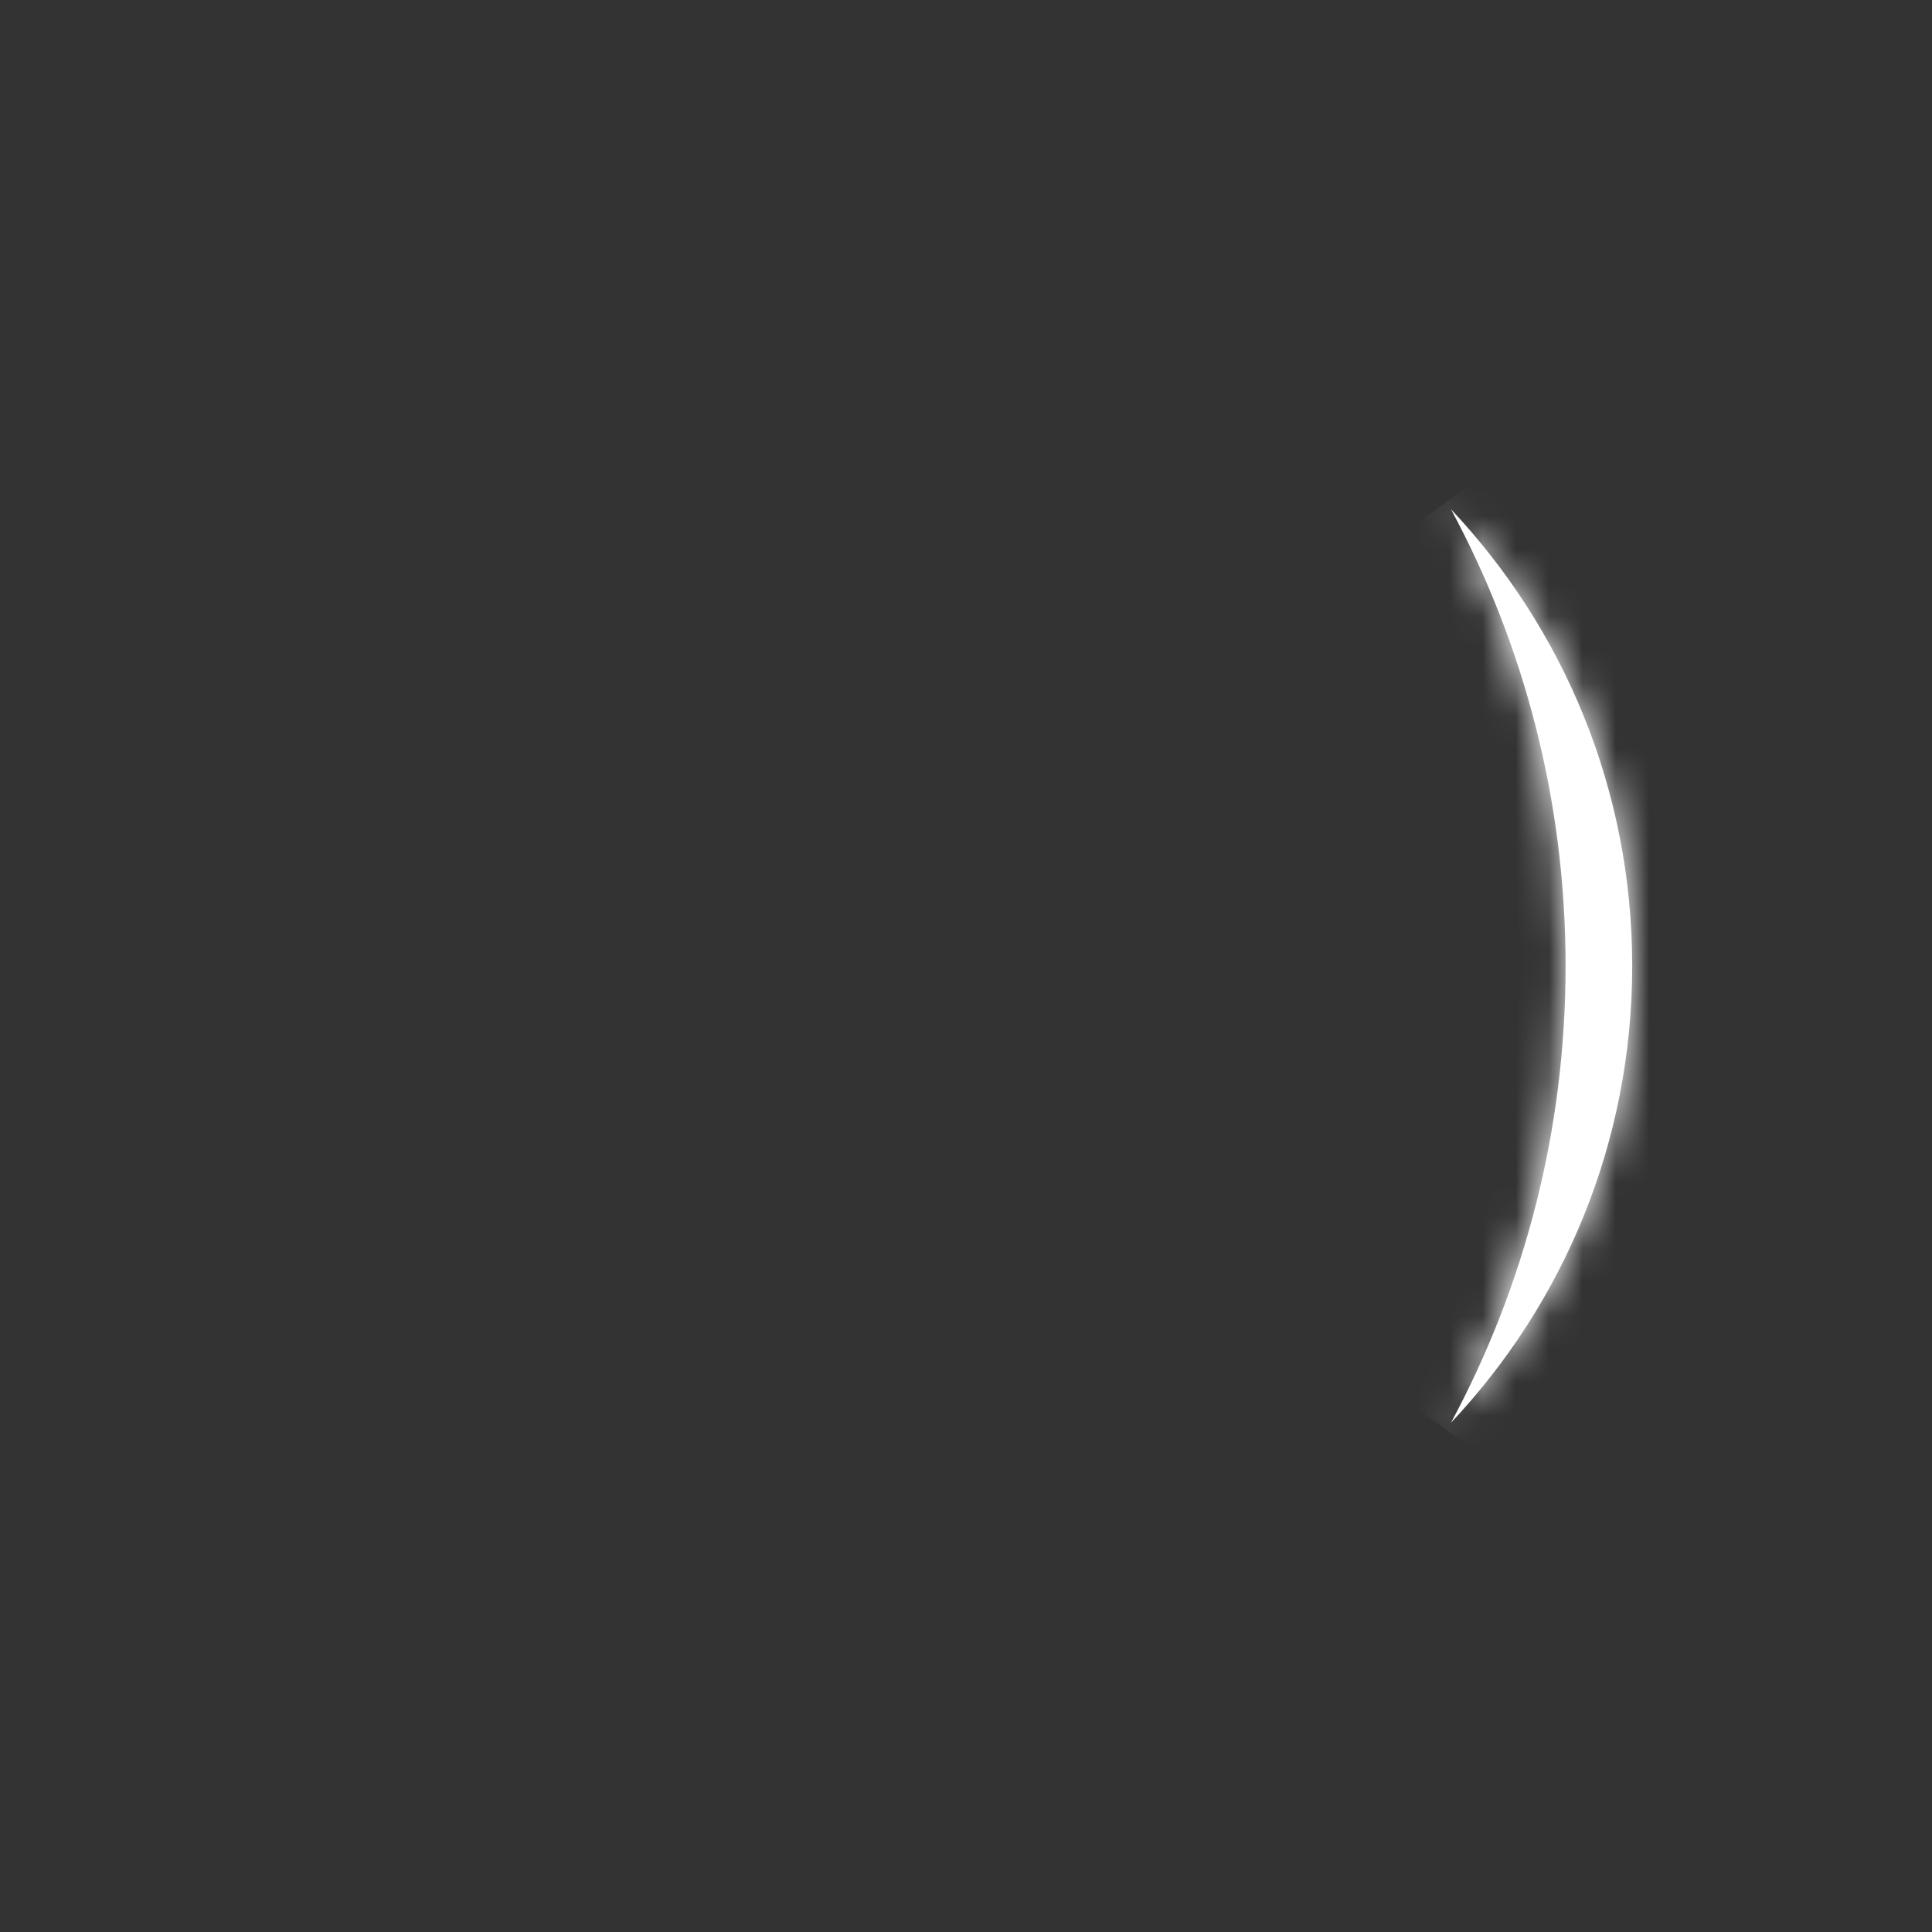 <svg width="58" height="58" viewBox="0 0 58 58" fill="none" xmlns="http://www.w3.org/2000/svg">
<rect x="0" y="0" width="58" height="58" fill="#333333" stroke="none"/>
<mask id="path-1-inside-1_32_2349" fill="white">
<path fill-rule="evenodd" clip-rule="evenodd" d="M43.56 42.711C45.755 38.629 47 33.96 47 29C47 24.04 45.755 19.371 43.56 15.289C46.933 18.869 49 23.693 49 29C49 34.307 46.933 39.131 43.56 42.711Z"/>
</mask>
<path fill-rule="evenodd" clip-rule="evenodd" d="M43.56 42.711C45.755 38.629 47 33.96 47 29C47 24.04 45.755 19.371 43.56 15.289C46.933 18.869 49 23.693 49 29C49 34.307 46.933 39.131 43.56 42.711Z" fill="white"/>
<path d="M43.56 42.711L45.016 44.083L41.799 41.764L43.56 42.711ZM43.56 15.289L41.799 16.236L45.016 13.917L43.56 15.289ZM49 29C49 34.298 47.669 39.292 45.322 43.658L41.799 41.764C43.841 37.966 45 33.621 45 29H49ZM45.322 14.342C47.669 18.708 49 23.702 49 29H45C45 24.379 43.841 20.034 41.799 16.236L45.322 14.342ZM47 29C47 24.223 45.142 19.884 42.105 16.66L45.016 13.917C48.724 17.854 51 23.163 51 29H47ZM42.105 41.34C45.142 38.116 47 33.777 47 29H51C51 34.837 48.724 40.146 45.016 44.083L42.105 41.34Z" fill="white" mask="url(#path-1-inside-1_32_2349)"/>
</svg>
